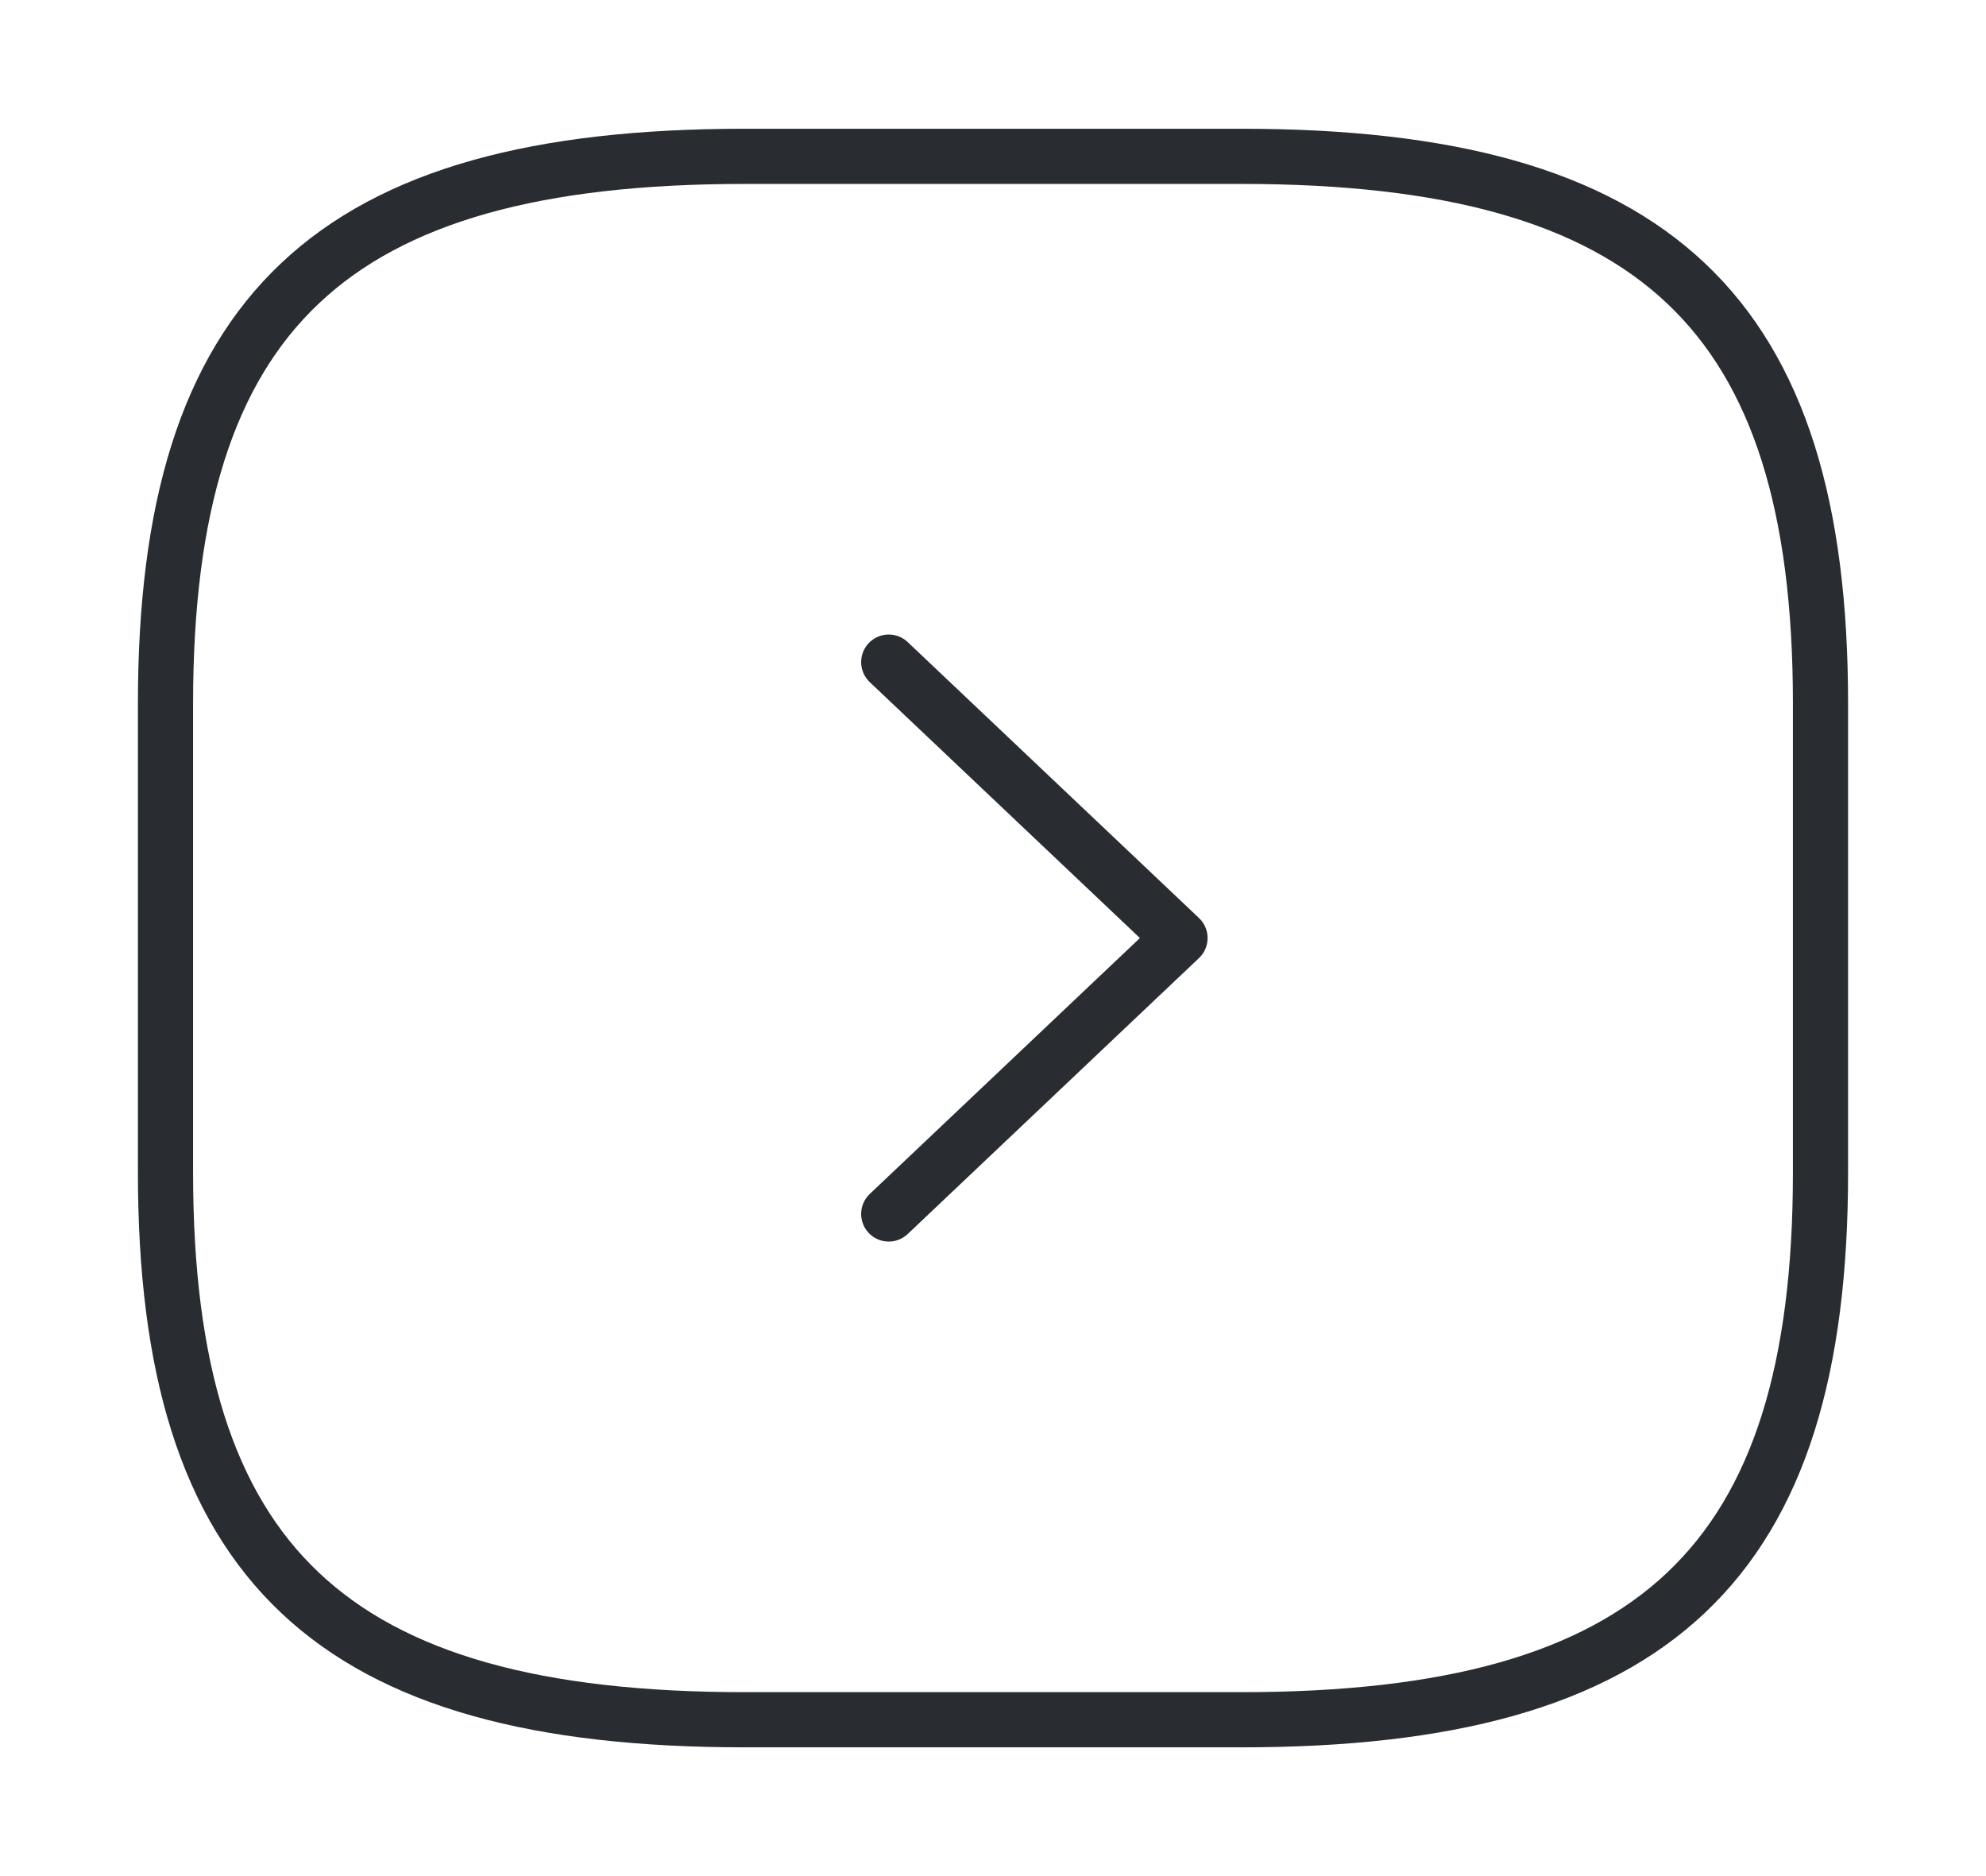 <svg width="54" height="51" viewBox="0 0 54 51" fill="none" xmlns="http://www.w3.org/2000/svg">
<path d="M20.25 46.75H33.75C45 46.75 49.5 42.5 49.5 31.875V19.125C49.5 8.5 45 4.25 33.75 4.25H20.25C9 4.25 4.5 8.5 4.5 19.125V31.875C4.5 42.5 9 46.75 20.25 46.75Z" stroke="#292D32" stroke-width="1.5" stroke-linecap="round" stroke-linejoin="round"/>
<path d="M24.165 33.001L32.085 25.5L24.165 17.999" stroke="#292D32" stroke-width="1.5" stroke-linecap="round" stroke-linejoin="round"/>
</svg>
